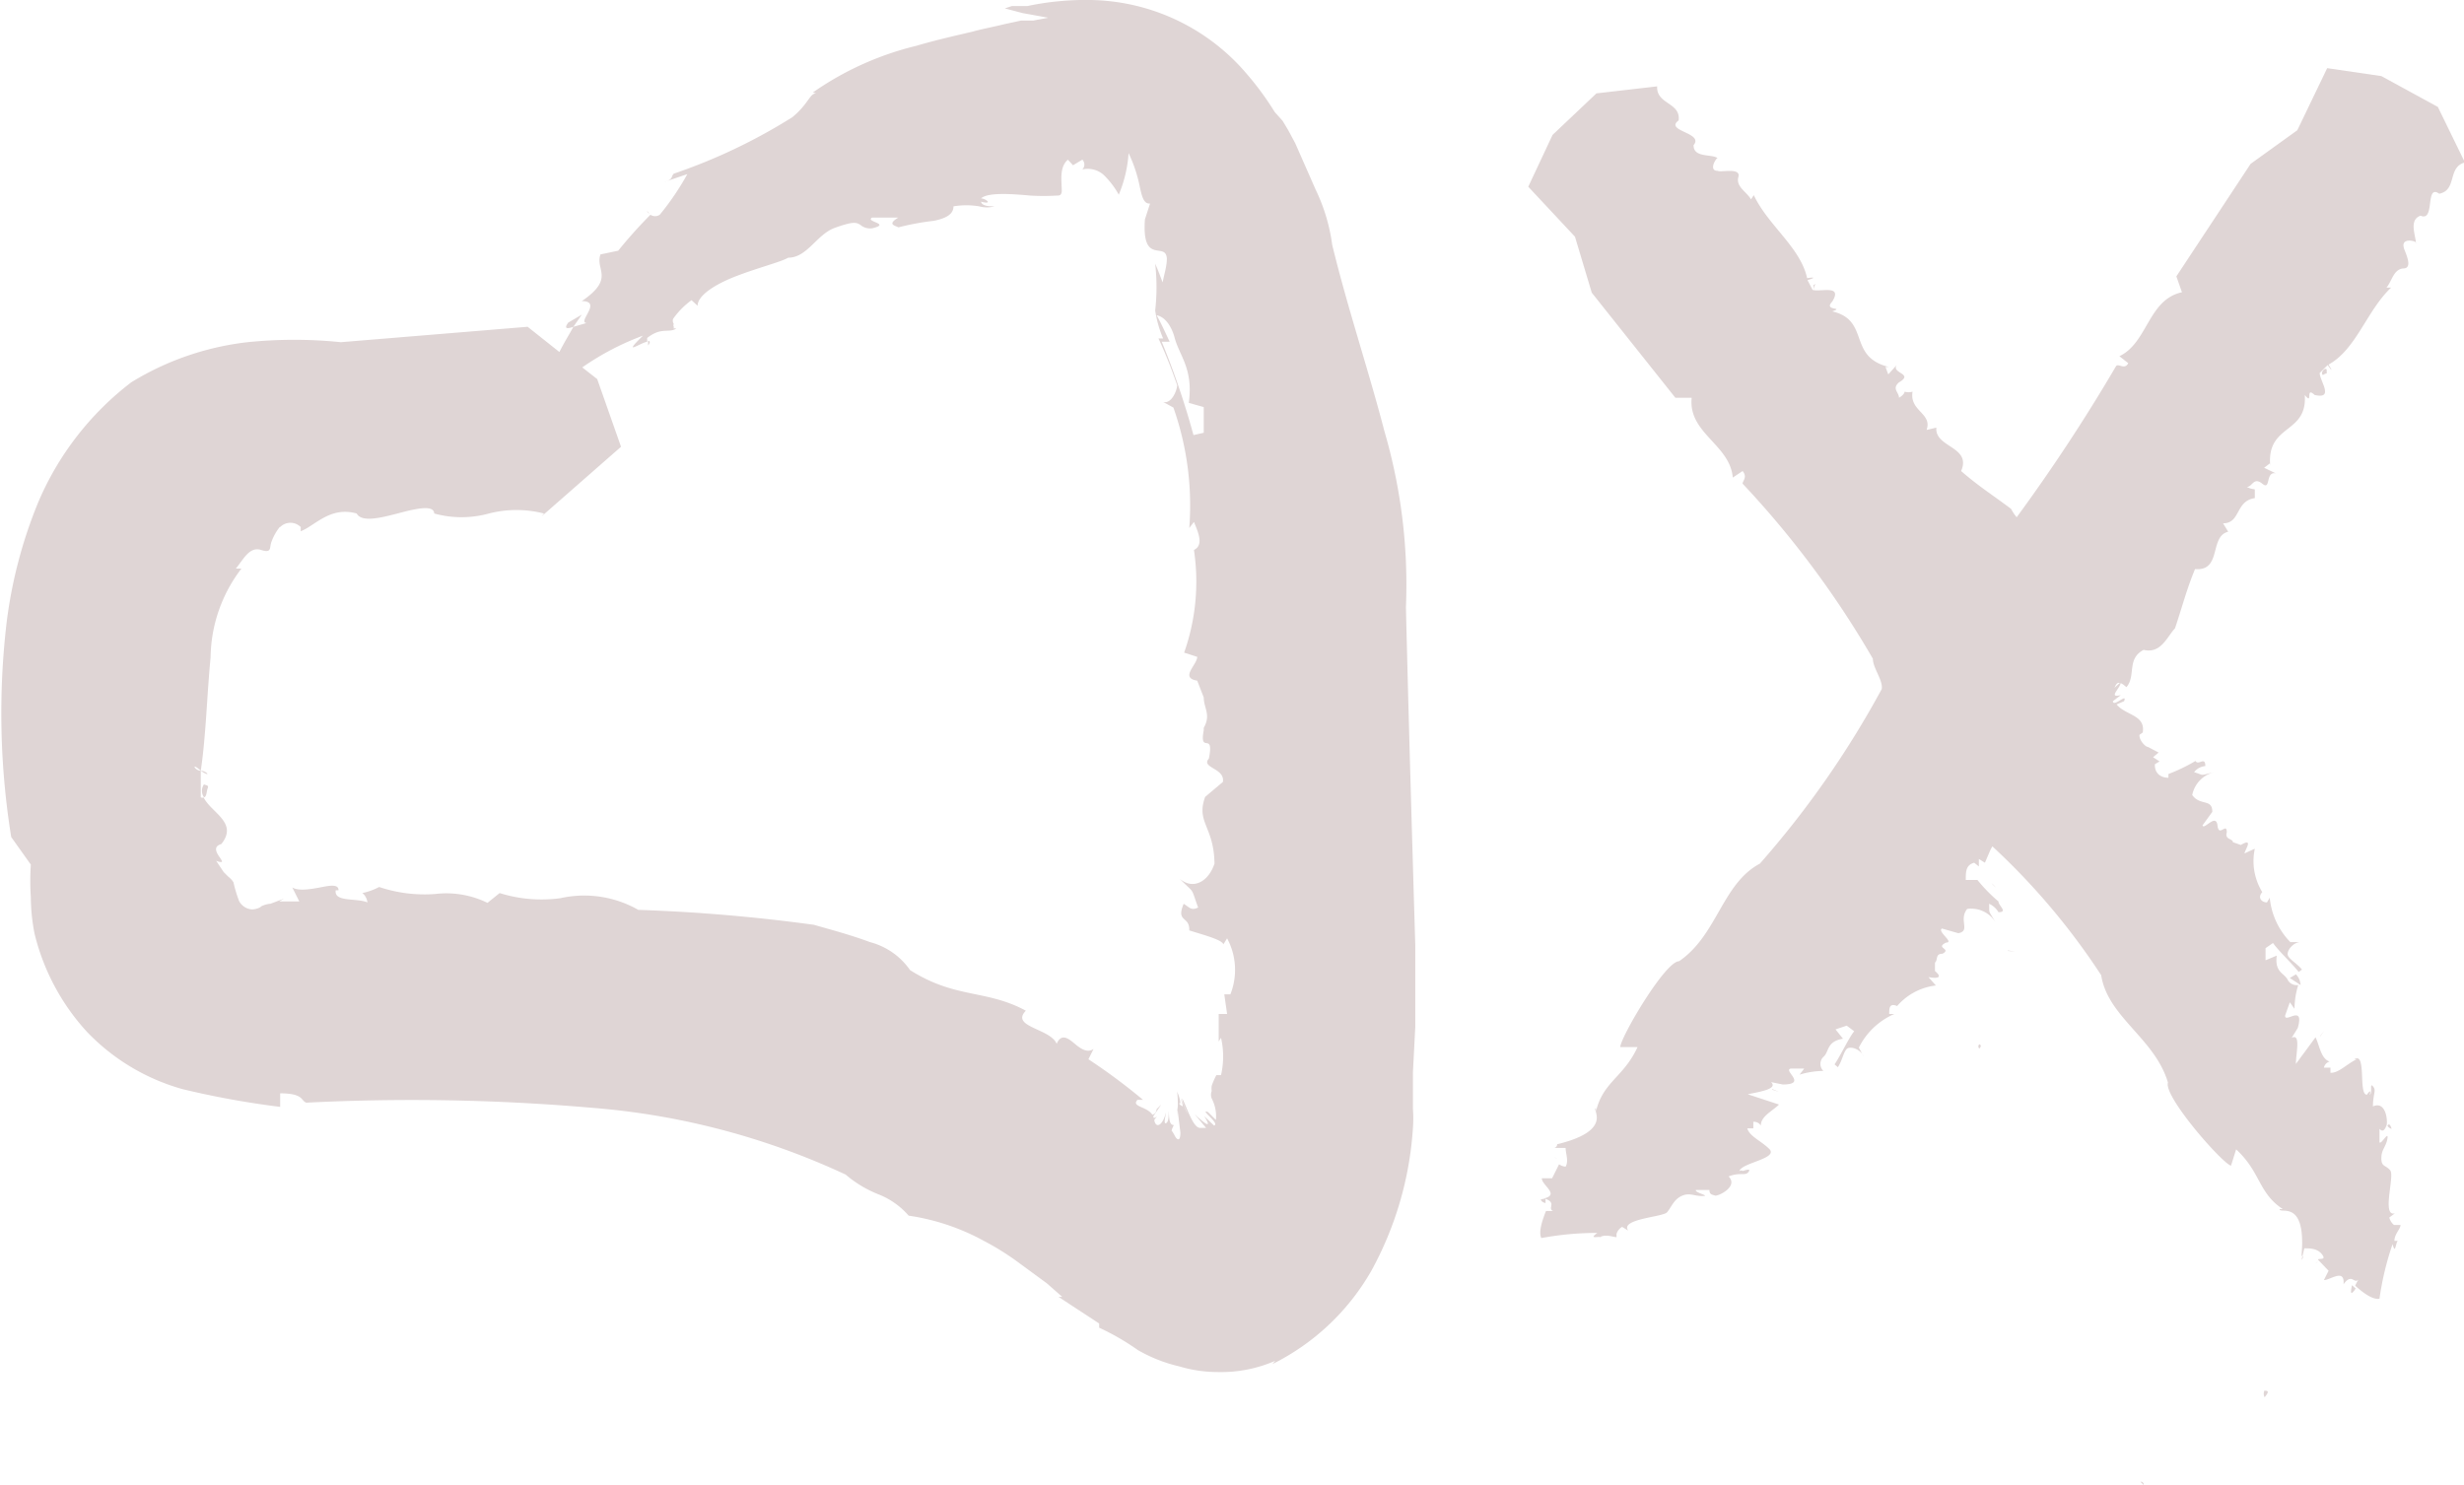 <svg xmlns="http://www.w3.org/2000/svg" viewBox="0 0 52.77 31.81"><defs><style>.cls-1{fill:#dfd5d5;}</style></defs><g id="Layer_2" data-name="Layer 2"><g id="Layer_1-2" data-name="Layer 1"><path class="cls-1" d="M25.32,20l.15.06v0Z"/><path class="cls-1" d="M25.27,19.94l.05,0-.05,0Z"/><path class="cls-1" d="M7.72,19.12h0Z"/><path class="cls-1" d="M32.26,18.14h0Z"/><path class="cls-1" d="M4.47,16.86s0,0,0,0a.08.08,0,0,1,0,0Z"/><path class="cls-1" d="M25.74,15.75v0c-.05,0,0,0,0,0Z"/><path class="cls-1" d="M6.45,11.24h0Z"/><path class="cls-1" d="M11.61,10.94s0,0,0,0Z"/><path class="cls-1" d="M13.88,7.3s.08,0,0,.1Z"/><path class="cls-1" d="M14.4,6.86h0a.12.12,0,0,0,0,.1h0l0,0Z"/><path class="cls-1" d="M4.37,16.79v0l0,0Z"/><path class="cls-1" d="M25.45,11.92l.1,0h0Z"/><path class="cls-1" d="M13.91,4.58v0C13.84,4.48,13.84,4.53,13.91,4.58Z"/><path class="cls-1" d="M30.31,22c0-.58,0-1.17,0-1.75-.07-2.39-.14-4.74-.2-7.24a11.72,11.72,0,0,0-.46-3.77c-.34-1.31-.79-2.64-1.12-4a3.87,3.87,0,0,0-.35-1.17l-.44-1-.15-.28-.12-.2L27.3,2.4a6.33,6.33,0,0,0-.61-.83A4.48,4.48,0,0,0,23.36,0,6.06,6.06,0,0,0,22,.13l-.2,0-.13,0-.15.05.38.1.55.1-.32.06-.26,0-.37.08c-.24.06-.47.1-.68.16-.43.1-.82.19-1.19.3a6.55,6.55,0,0,0-2.22,1L17.48,2c-.14,0-.16.22-.51.51a12.07,12.07,0,0,1-2.54,1.21l0,0c-.07.07,0,.12-.21.18l.5-.17a5.78,5.78,0,0,1-.59.87.18.18,0,0,1-.2,0,10,10,0,0,0-.69.77l-.38.08c-.12.33.32.51-.4,1,.45,0-.1.45.1.47L12.28,7l.18-.26-.29.17c-.11.15,0,.13.11.09-.08.15-.2.34-.3.54L11.3,7l-4,.33a9.84,9.84,0,0,0-2,0,6.07,6.07,0,0,0-2.49.86,6.36,6.36,0,0,0-2,2.59,10,10,0,0,0-.67,2.57,16.72,16.72,0,0,0,.1,4.58l.42.59a5.46,5.46,0,0,0,0,.7A4.2,4.2,0,0,0,.74,20,4.78,4.78,0,0,0,1.86,22.1a4.51,4.51,0,0,0,2.05,1.23A18.7,18.7,0,0,0,6,23.71l0-.29c.51,0,.44.16.56.2a44.66,44.66,0,0,1,6.12.11,15.77,15.77,0,0,1,5.43,1.43,2.5,2.5,0,0,0,.72.43,1.66,1.66,0,0,1,.63.45,4.79,4.79,0,0,1,1.61.54,5.64,5.64,0,0,1,.71.44l.34.25.3.22.33.29-.08,0,.87.57c0,.05,0,.09,0,.09a5.27,5.27,0,0,1,.83.48,3.24,3.24,0,0,0,.89.35h0a2.86,2.86,0,0,0,.82.12,2.9,2.9,0,0,0,1.23-.24l-.06.07a5,5,0,0,0,2.12-2,7.32,7.32,0,0,0,.89-3.06,2.83,2.83,0,0,0,0-.41v-.78ZM25.15,7.21c.1.41.41.67.31,1.42l.32.09c0,.18,0,.36,0,.55l-.22.05h0a17,17,0,0,0-.68-2l.17,0c-.09-.19-.18-.39-.28-.57h-.06a.05.05,0,0,1,0,0l0,0C24.89,6.74,25.06,6.91,25.15,7.21Zm1.2,14.09-.13,0,.06.42-.18,0,0,.59.05-.08a1.8,1.8,0,0,1,0,.8h-.1a1.6,1.6,0,0,0-.1.23.43.43,0,0,0,0,.11,0,0,0,0,0,0,0,.22.22,0,0,0,0,.16.81.81,0,0,1,.09.46l-.17-.17c-.2-.07.27.25.13.29l-.21-.2c.23.36-.11.05-.21-.05l.25.3-.13,0c-.15,0-.28-.44-.38-.63,0,.11.08.22.11.33l-.15-.35c.08.24.05.19,0,.16s0-.08,0,0c0-.14-.05-.23-.07-.29a2.35,2.35,0,0,1,0,.53,1.66,1.66,0,0,0,0-.22l.07.57c0,.23-.09.14-.13.05h0s-.05-.09-.06-.09h0a.61.61,0,0,1,.05-.12c-.11,0-.1-.18-.11-.31,0,.1,0,.25-.06.27s0-.17,0-.23c-.07.29-.22.35-.25.16l.06-.08s-.08.08-.08,0l.17-.25-.1.1s0,.09-.09.12c-.11-.18-.46-.17-.32-.32h.12a12.67,12.67,0,0,0-1.17-.87l.11-.22c-.13.09-.27,0-.4-.11s-.29-.24-.39,0c-.13-.33-1-.36-.66-.71-.85-.46-1.5-.25-2.48-.87a1.51,1.51,0,0,0-.86-.6c-.4-.15-.85-.27-1.2-.37a36.67,36.67,0,0,0-3.76-.32A2.34,2.34,0,0,0,12,19.24a3,3,0,0,1-1.3-.11l-.26.21a2,2,0,0,0-1.12-.19A3.05,3.05,0,0,1,8.12,19a1.4,1.4,0,0,1-.36.13s.09.06.11.2c-.24-.1-.72,0-.68-.26l.06,0c0-.14-.19-.1-.4-.06s-.46.08-.59,0l.15.3-.43,0,.1-.06-.29.11c-.07,0-.21.05-.21.07a.38.38,0,0,1-.19.05.34.34,0,0,1-.27-.18A2.93,2.93,0,0,1,5,18.9a.43.43,0,0,0-.11-.12s0,0-.1-.1l-.16-.24c.37.13-.24-.26.11-.36.37-.46-.22-.67-.38-1,.07,0,.06-.13.09-.2s-.07-.06-.08-.08a.24.24,0,0,0,0,.28.08.08,0,0,1-.07,0c0-.19,0-.38,0-.57.24.16.13,0,0,0s-.22-.2,0,0c.11-.74.13-1.59.21-2.43a3.19,3.19,0,0,1,.66-1.9l-.12,0c.16-.19.29-.48.54-.4s.17-.06.23-.19a1.11,1.11,0,0,1,.17-.3H6a.31.31,0,0,1,.44,0s0,.07,0,.09c.31-.12.63-.54,1.2-.38.1.19.49.1.87,0s.78-.2.79,0v0a2.21,2.21,0,0,0,1.17,0,2.36,2.36,0,0,1,1.18,0l-.05.06L13.3,9.57l-.51-1.45-.32-.25,0,0a5.75,5.75,0,0,1,1.3-.68c-.46.45-.07.16.09.13l0-.08c.3-.24.46-.1.62-.2a.05.05,0,0,0-.05,0V7a.06.06,0,0,1,0-.06h0s-.05-.07,0-.13v0a1.71,1.71,0,0,1,.38-.38l.13.12c0-.22.37-.46.84-.64s.95-.3,1.1-.39c.41,0,.61-.5,1-.64s.46-.12.55-.06a.32.32,0,0,0,.25.07c.42-.1-.17-.14,0-.23l.56,0c-.25.15-.07.17,0,.21h0A5.65,5.65,0,0,1,20,4.73c.24-.05.42-.13.42-.31a1.68,1.68,0,0,1,.55,0,.62.62,0,0,0,.33,0c-.1,0-.27,0-.29-.1.27.07.1-.07,0-.07.14-.13.63-.1,1.06-.06a4.93,4.93,0,0,0,.55,0c.07,0,.12,0,.12-.12v.07c0-.28-.06-.55.13-.72l.11.12.2-.12a.15.15,0,0,1,0,.21.51.51,0,0,1,.46.12,1.8,1.8,0,0,1,.32.42h0a2.75,2.75,0,0,0,.21-.89,3,3,0,0,1,.24.72c.05.23.09.37.22.36l-.11.34c-.07,1,.45.46.47.84,0,.17-.06.34-.09.51-.05-.13-.1-.27-.16-.4a4.44,4.44,0,0,1,0,1h0a2.43,2.43,0,0,0,.17.6l-.1,0c.15.32.28.65.4,1,0,.11-.12.41-.3.36l.22.12a6.3,6.3,0,0,1,.34,2.58l.1-.13c.1.24.21.5,0,.6a4.57,4.57,0,0,1-.21,2.2l.28.09c0,.17-.38.45,0,.51l.14.36c0,.23.16.37,0,.65l0,.05h0c-.1.54.23,0,.11.61-.18.2.35.2.3.5l-.38.32c-.2.55.19.63.2,1.43-.13.39-.46.57-.75.32.35.35.23.16.4.62-.15.07-.18,0-.31-.08-.17.41.13.25.12.57.28.09.71.2.73.3l.08-.13A1.42,1.42,0,0,1,26.35,21.3Z"/><path class="cls-1" d="M14.19,3.9l0,0Z"/><path class="cls-1" d="M45.84,31.74l.07.07A.06.06,0,0,0,45.84,31.74Z"/><path class="cls-1" d="M48.5,29.78a.16.16,0,0,0,0,.15c.1-.12.08-.14,0-.14Z"/><polygon class="cls-1" points="42.38 22.36 42.39 22.36 42.39 22.36 42.38 22.36"/><path class="cls-1" d="M42.39,22.46c.07-.07,0-.09,0-.09A.06.06,0,0,0,42.39,22.46Z"/><polygon class="cls-1" points="43 20.37 43.16 20.38 43 20.36 43 20.37"/><path class="cls-1" d="M52.16,20.19h0s0,0,0,0Z"/><path class="cls-1" d="M33.49,14h0Z"/><path class="cls-1" d="M41.56,2.94h0s0,0,0,0A0,0,0,0,0,41.56,2.94Z"/><path class="cls-1" d="M47.87,2.28s0,0,0,0l0,0Z"/><path class="cls-1" d="M41.12,2.08l-.14,0,.15,0Z"/><path class="cls-1" d="M42.65,18.92h0a.38.38,0,0,1,.09.09Z"/><path class="cls-1" d="M41.45,20.06h0S41.48,20.09,41.45,20.06Z"/><path class="cls-1" d="M49.78,7.93h0Z"/><path class="cls-1" d="M49.83,8s0,0,0-.07-.11,0-.1.07S49.77,8,49.83,8Z"/><path class="cls-1" d="M40.5,21.23l-.08-.05h0Z"/><path class="cls-1" d="M34.54,26.26l0-.07s0,0,0,0Z"/><path class="cls-1" d="M38.87,22.59l0,0c.05,0,.11-.07.18-.17l-.12-.1Z"/><path class="cls-1" d="M51,1.63l-1.16-.17L49.2,2.79l-1,.72L46.61,5.92l.12.34C46,6.42,46,7.34,45.39,7.63l.19.15c-.08.15-.2,0-.26.06a37.83,37.83,0,0,1-2.13,3.24.94.94,0,0,1-.12-.18c-.4-.3-.69-.48-1.07-.81.23-.53-.57-.5-.53-.93l-.21.05c.13-.36-.37-.4-.3-.82a.31.31,0,0,1-.17,0s0,.06-.12.13c0-.12-.16-.19,0-.33h0C41,8,40.5,8,40.62,7.82l-.18.2-.06-.16h.07c-.89-.22-.39-1-1.21-1.19.28-.1-.2,0,0-.21.23-.37-.25-.2-.42-.25l0,0L38.71,6c.41-.12-.37,0,0,0-.12-.68-.84-1.16-1.15-1.82l-.06.09c-.09-.16-.33-.27-.27-.48s-.39-.09-.44-.13c-.23,0,0-.33,0-.27-.13-.1-.52,0-.52-.28.23-.27-.63-.3-.32-.53h0c.05-.39-.48-.34-.46-.73a.08.08,0,0,1,0,0L34.19,2l-.94.89L32.73,4l1,1.07.36,1.2,1.79,2.25h.35c-.08.76.82,1,.88,1.71l.21-.14c.11.13,0,.21,0,.27a20.36,20.36,0,0,1,2.79,3.75c0,.2.22.46.19.65a20.22,20.22,0,0,1-2.61,3.74c-.81.43-.91,1.53-1.73,2.09-.3,0-1.26,1.64-1.26,1.84h.37c-.3.65-.74.74-.89,1.38l0-.07c-.11,0,.41.47-.83.77l0,0s0,.07-.07.08l.25,0c0,.12.07.28,0,.4a.27.27,0,0,1-.14-.05l-.15.3-.22,0c0,.15.39.35.05.43.29.09.06.21.19.27l-.15,0c-.06.15-.17.44-.1.58a6.55,6.55,0,0,1,1.2-.11c-.19.14,0,.07.1.09l-.05,0c.14-.07.28,0,.36,0l0,0v0l0,0s0,0,0-.07v0a.27.27,0,0,1,.12-.15l.13.08c-.18-.25.74-.29.83-.39s.14-.27.31-.35.26,0,.45,0-.17-.07-.14-.13l.29,0c0,.1.06.1.12.12s.51-.19.29-.41c.26-.1.36,0,.43-.1s-.15,0-.2,0c.17,0,0-.06,0,0,0-.19.88-.28.63-.5l0,0c-.18-.17-.41-.26-.46-.43h.13l0-.14a.17.17,0,0,1,.16.08c0-.2.25-.31.39-.45l-.67-.22c.23-.05.66-.11.5-.26l.25.05c.54,0,0-.3.17-.34h.29l-.1.13a1.81,1.81,0,0,1,.51-.08h0v0a.21.21,0,0,1,0-.3c.13-.11.06-.33.42-.39l-.16-.2.24-.08.16.12c-.12.15-.28.5-.42.71l.07.06c.09-.13.12-.32.19-.39s.3,0,.36.16l-.1-.19a1.53,1.53,0,0,1,.76-.72l-.11,0c0-.12,0-.24.17-.17a1.29,1.29,0,0,1,.83-.44l-.16-.18s.39.08.14-.13v-.18c.07-.06,0-.19.16-.19h0c.21-.11-.17-.12.08-.24.18,0-.2-.24-.09-.3l.35.1c.27-.05,0-.28.19-.52a.61.61,0,0,1,.61.29c-.17-.29-.13-.17-.14-.4a.44.44,0,0,1,.2.18c.21,0,0-.14,0-.23a3.43,3.43,0,0,1-.45-.46H42.1c0-.18,0-.32.18-.37l.1.08,0-.16.13.08.09-.21h0a.86.86,0,0,1,.07-.14A14.69,14.69,0,0,1,45,20.89c.14.9,1.15,1.35,1.43,2.3-.1.29,1.15,1.72,1.35,1.78l.11-.35c.53.49.47.93,1,1.28h-.07c0,.12.58-.24.47,1l0,0s.07,0,0,.09l.06-.25c.12,0,.28,0,.38.13s-.06.08-.09.11l.23.24-.1.2c.14,0,.45-.26.42.09.18-.25.22,0,.32-.1a.76.76,0,0,0-.07.13c.12.11.36.31.52.28a6.27,6.27,0,0,1,.28-1.17c.06.23.06,0,.11-.07l-.07,0c0-.15.13-.25.13-.34s0,0,0,0h0l-.07,0s-.05,0-.07,0h0a.31.31,0,0,1-.1-.16l.12-.09c-.29.08,0-.8-.1-.92S51,25,51,24.81s.1-.24.13-.42-.13.13-.17.08l0-.29c.08.09.12,0,.15-.07s0-.54-.29-.41c0-.27.08-.34,0-.43s0,.14-.07.18c.05-.16-.06,0-.06,0-.19,0,0-.93-.27-.76l.05,0c-.22.11-.39.3-.56.29l0-.11-.14,0a.17.17,0,0,1,.12-.13c-.19-.07-.21-.34-.3-.52l-.42.57c0-.23.11-.66-.09-.56l.13-.21c.15-.53-.29-.08-.27-.27l.1-.28.1.14a1.75,1.75,0,0,1,.08-.51h0s0,0,0,0h0A.22.22,0,0,1,49,21c-.07-.16-.29-.16-.24-.53l-.24.1v-.26l.16-.11c.11.16.39.42.55.62l.07-.05c-.09-.12-.26-.21-.3-.3s.1-.28.26-.29l-.21,0a1.57,1.57,0,0,1-.44-.95l-.06.1c-.11,0-.21-.1-.1-.22a1.27,1.27,0,0,1-.16-.93l-.22.1c0-.06.21-.35-.08-.18l-.17-.06c0-.08-.18-.05-.13-.21h0v0h0c0-.23-.17.12-.2-.15s-.29.11-.32,0l.21-.29c0-.29-.26-.12-.43-.36a.63.63,0,0,1,.47-.49c-.33.08-.2.07-.43,0a.34.34,0,0,1,.24-.13c0-.22-.15,0-.21-.11a3.74,3.74,0,0,1-.58.28l0,.08c-.17,0-.3-.1-.29-.29l.1-.06-.14-.09.12-.1L46,16l0,0c-.05,0-.19-.14-.18-.26l.07-.05c.06-.38-.36-.36-.56-.6l.16-.07c.08-.19-.23.14-.24,0l.17-.13c-.29.07,0-.15,0-.28l-.21.19v0c.12,0,.06-.33.33-.08.21-.24,0-.61.37-.8.37.09.5-.28.67-.46.16-.47.24-.81.43-1.27.58.05.3-.7.71-.8l-.11-.18c.38,0,.26-.48.68-.54,0-.11,0-.16,0-.18s-.06,0-.17-.06c.12,0,.14-.22.33-.07v0c.19.16.06-.27.29-.22l-.25-.12.13-.1,0,.06c-.08-.91.8-.67.74-1.52.19.24,0-.2.21,0,.43.1.11-.3.11-.47l0,0,.17-.17c.25.35-.17-.33,0,0,.61-.32.83-1.16,1.36-1.66l-.1,0c.12-.14.15-.4.37-.41s0-.4,0-.45c-.06-.23.31-.13.26-.09,0-.16-.16-.5.1-.59.32.14.09-.69.4-.47l0,0c.39-.08.17-.57.55-.67l0,0-.58-1.19Z"/><path class="cls-1" d="M33.35,24.83h0C33.27,24.76,33.29,24.79,33.35,24.83Z"/><polygon class="cls-1" points="37.96 23.33 37.95 23.34 38.1 23.39 37.96 23.33"/><path class="cls-1" d="M36.6,25.31a.1.1,0,0,0,0,.1C36.66,25.34,36.64,25.32,36.6,25.31Z"/><path class="cls-1" d="M33,25.69s0,.06.1.08l0-.1A.77.77,0,0,1,33,25.69Z"/><path class="cls-1" d="M47,16.35h0l.11-.06Z"/><path class="cls-1" d="M47.69,17.85v0S47.73,17.83,47.69,17.85Z"/><path class="cls-1" d="M38.83,6.1h0v0Z"/><path class="cls-1" d="M38.84,6.1c0,.07,0,.11,0,.12s0-.1.05-.14S38.86,6.11,38.84,6.1Z"/><path class="cls-1" d="M48.5,19.12l-.07.06h0Z"/><path class="cls-1" d="M51.38,26.37l-.09,0h.05Z"/><path class="cls-1" d="M49.27,21.1l0,0s0-.13-.1-.23l-.13.08Z"/><path class="cls-1" d="M49.65,27h0C49.56,27.1,49.59,27.08,49.65,27Z"/><polygon class="cls-1" points="49.69 22.19 49.69 22.2 49.78 22.08 49.69 22.19"/><path class="cls-1" d="M51.13,24.11a.13.13,0,0,0,.09.07C51.18,24.06,51.16,24.08,51.13,24.11Z"/><path class="cls-1" d="M50.35,27.67c0,.06.06,0,.1-.07l-.08-.07S50.35,27.63,50.35,27.67Z"/></g></g></svg>